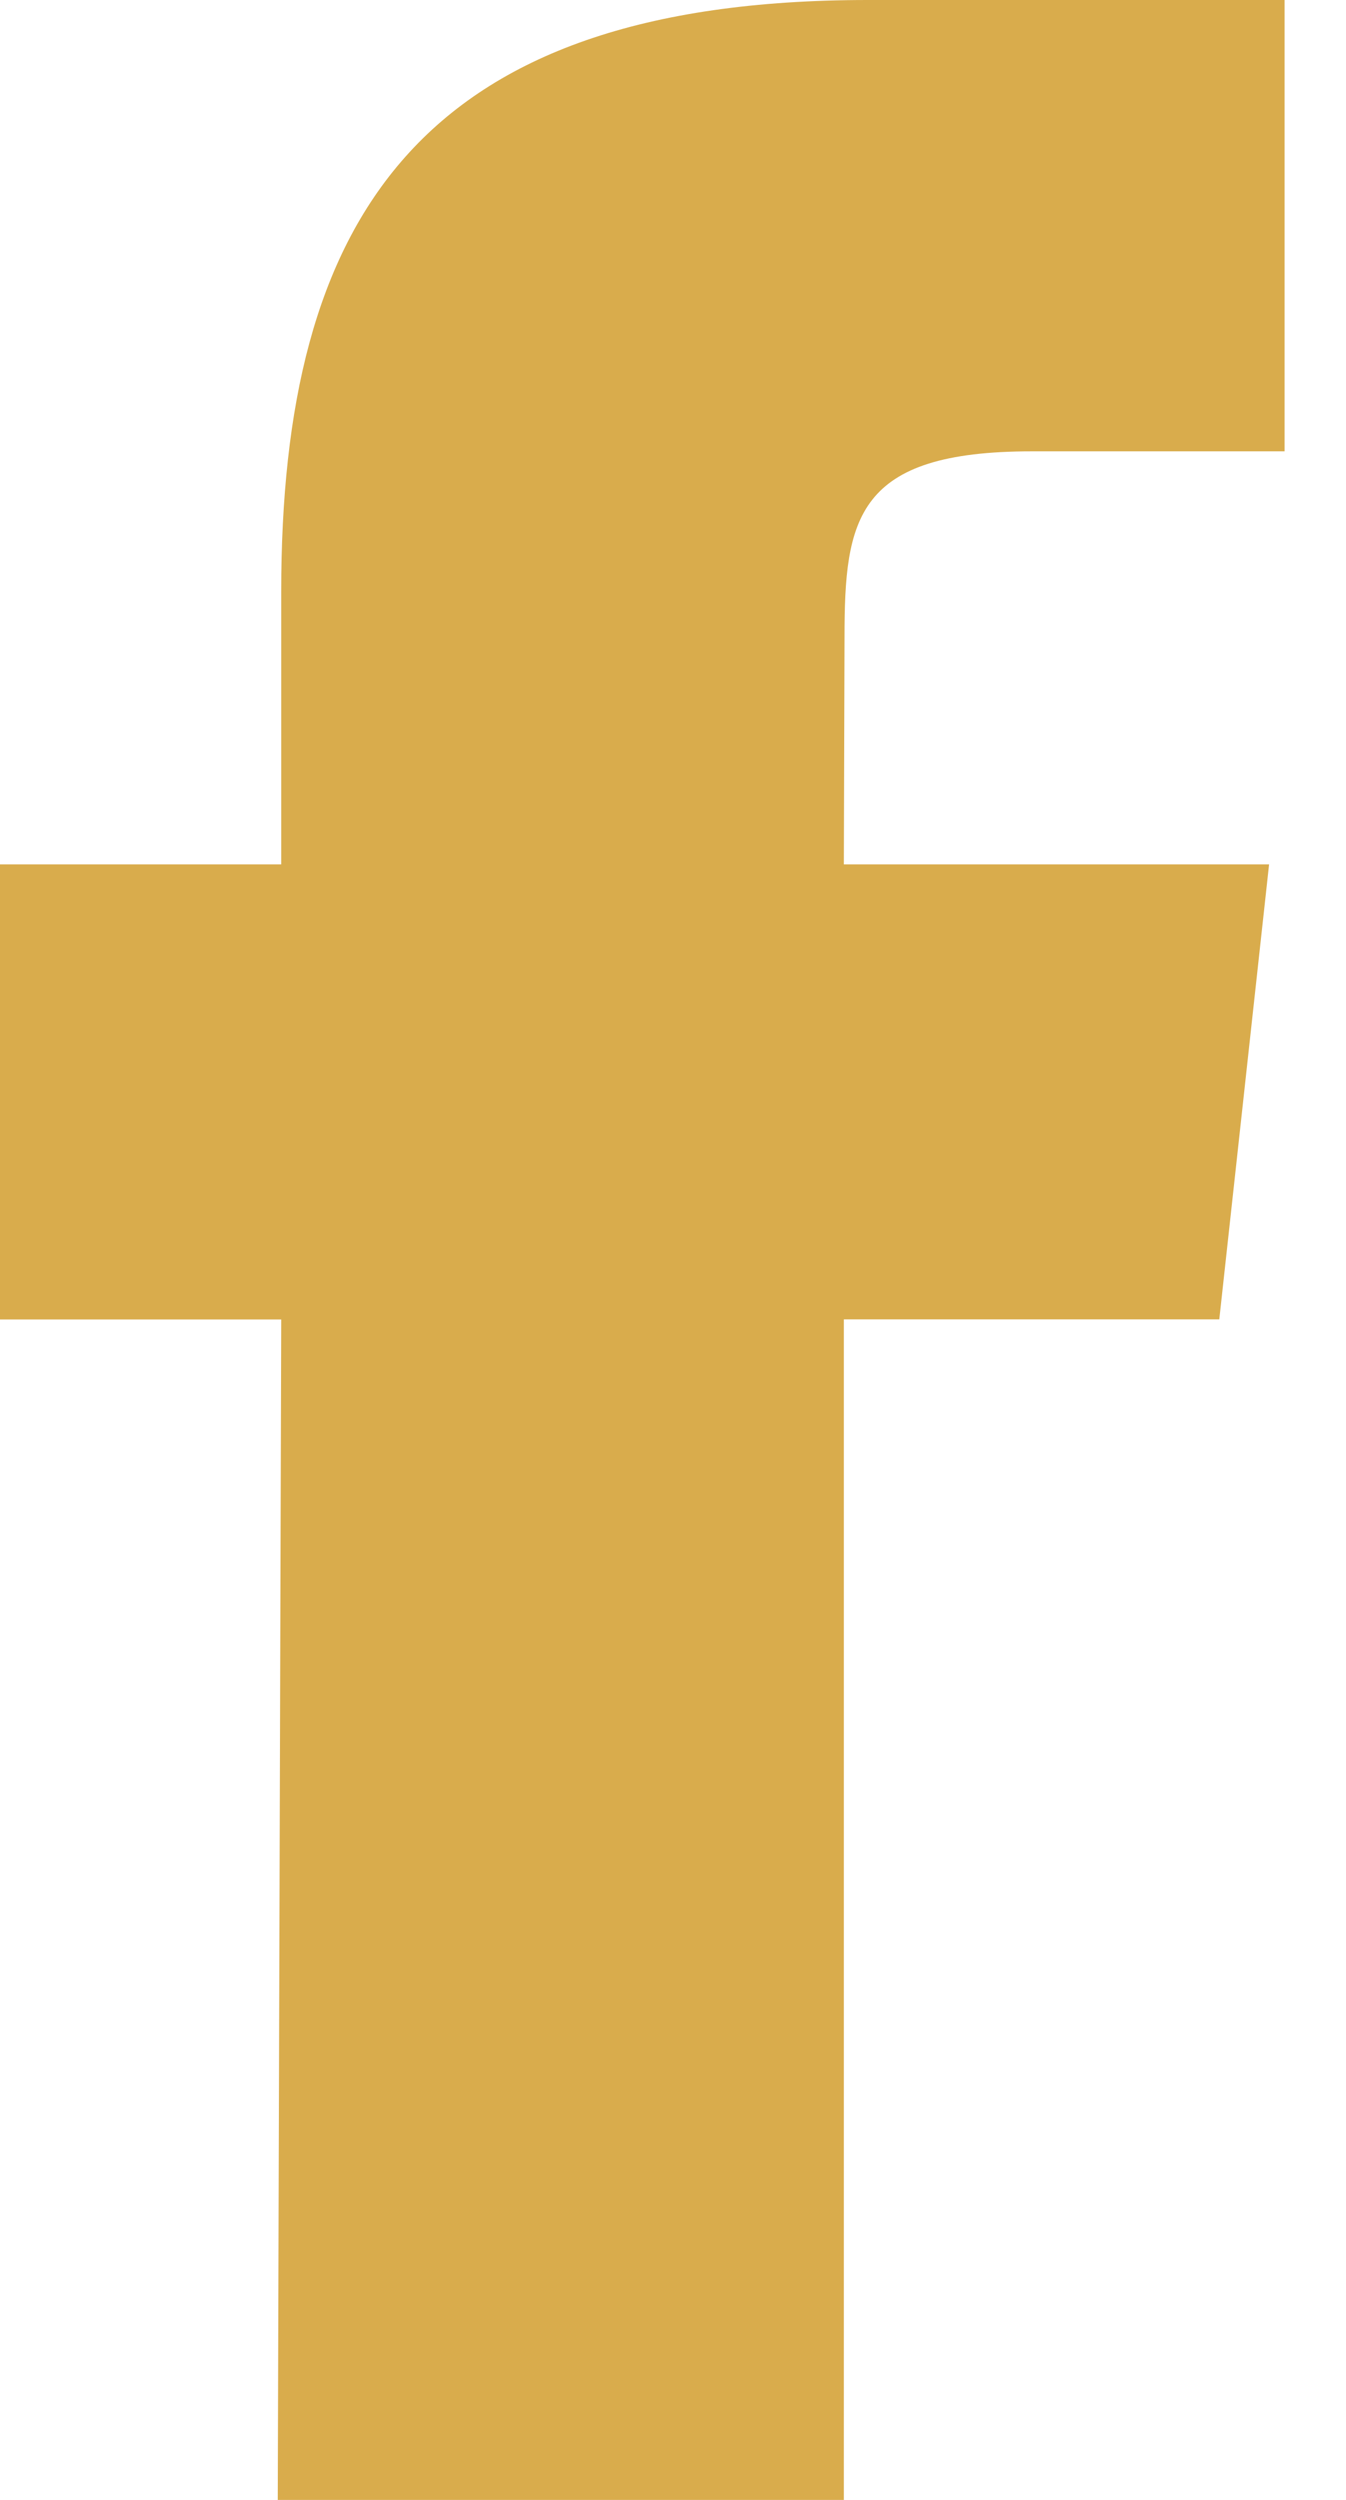 <svg width="14" height="26" xmlns="http://www.w3.org/2000/svg"><path d="m2.889 26 .036-12.277H0V8.99h2.925V6.153C2.925 2.296 4.336 0 9.028 0h4.333v4.694h-2.629c-1.827 0-1.948.698-1.948 1.932L8.777 8.99H13.2l-.518 4.732H8.777V26H2.889Z" fill="#D9AC4C"/></svg>
